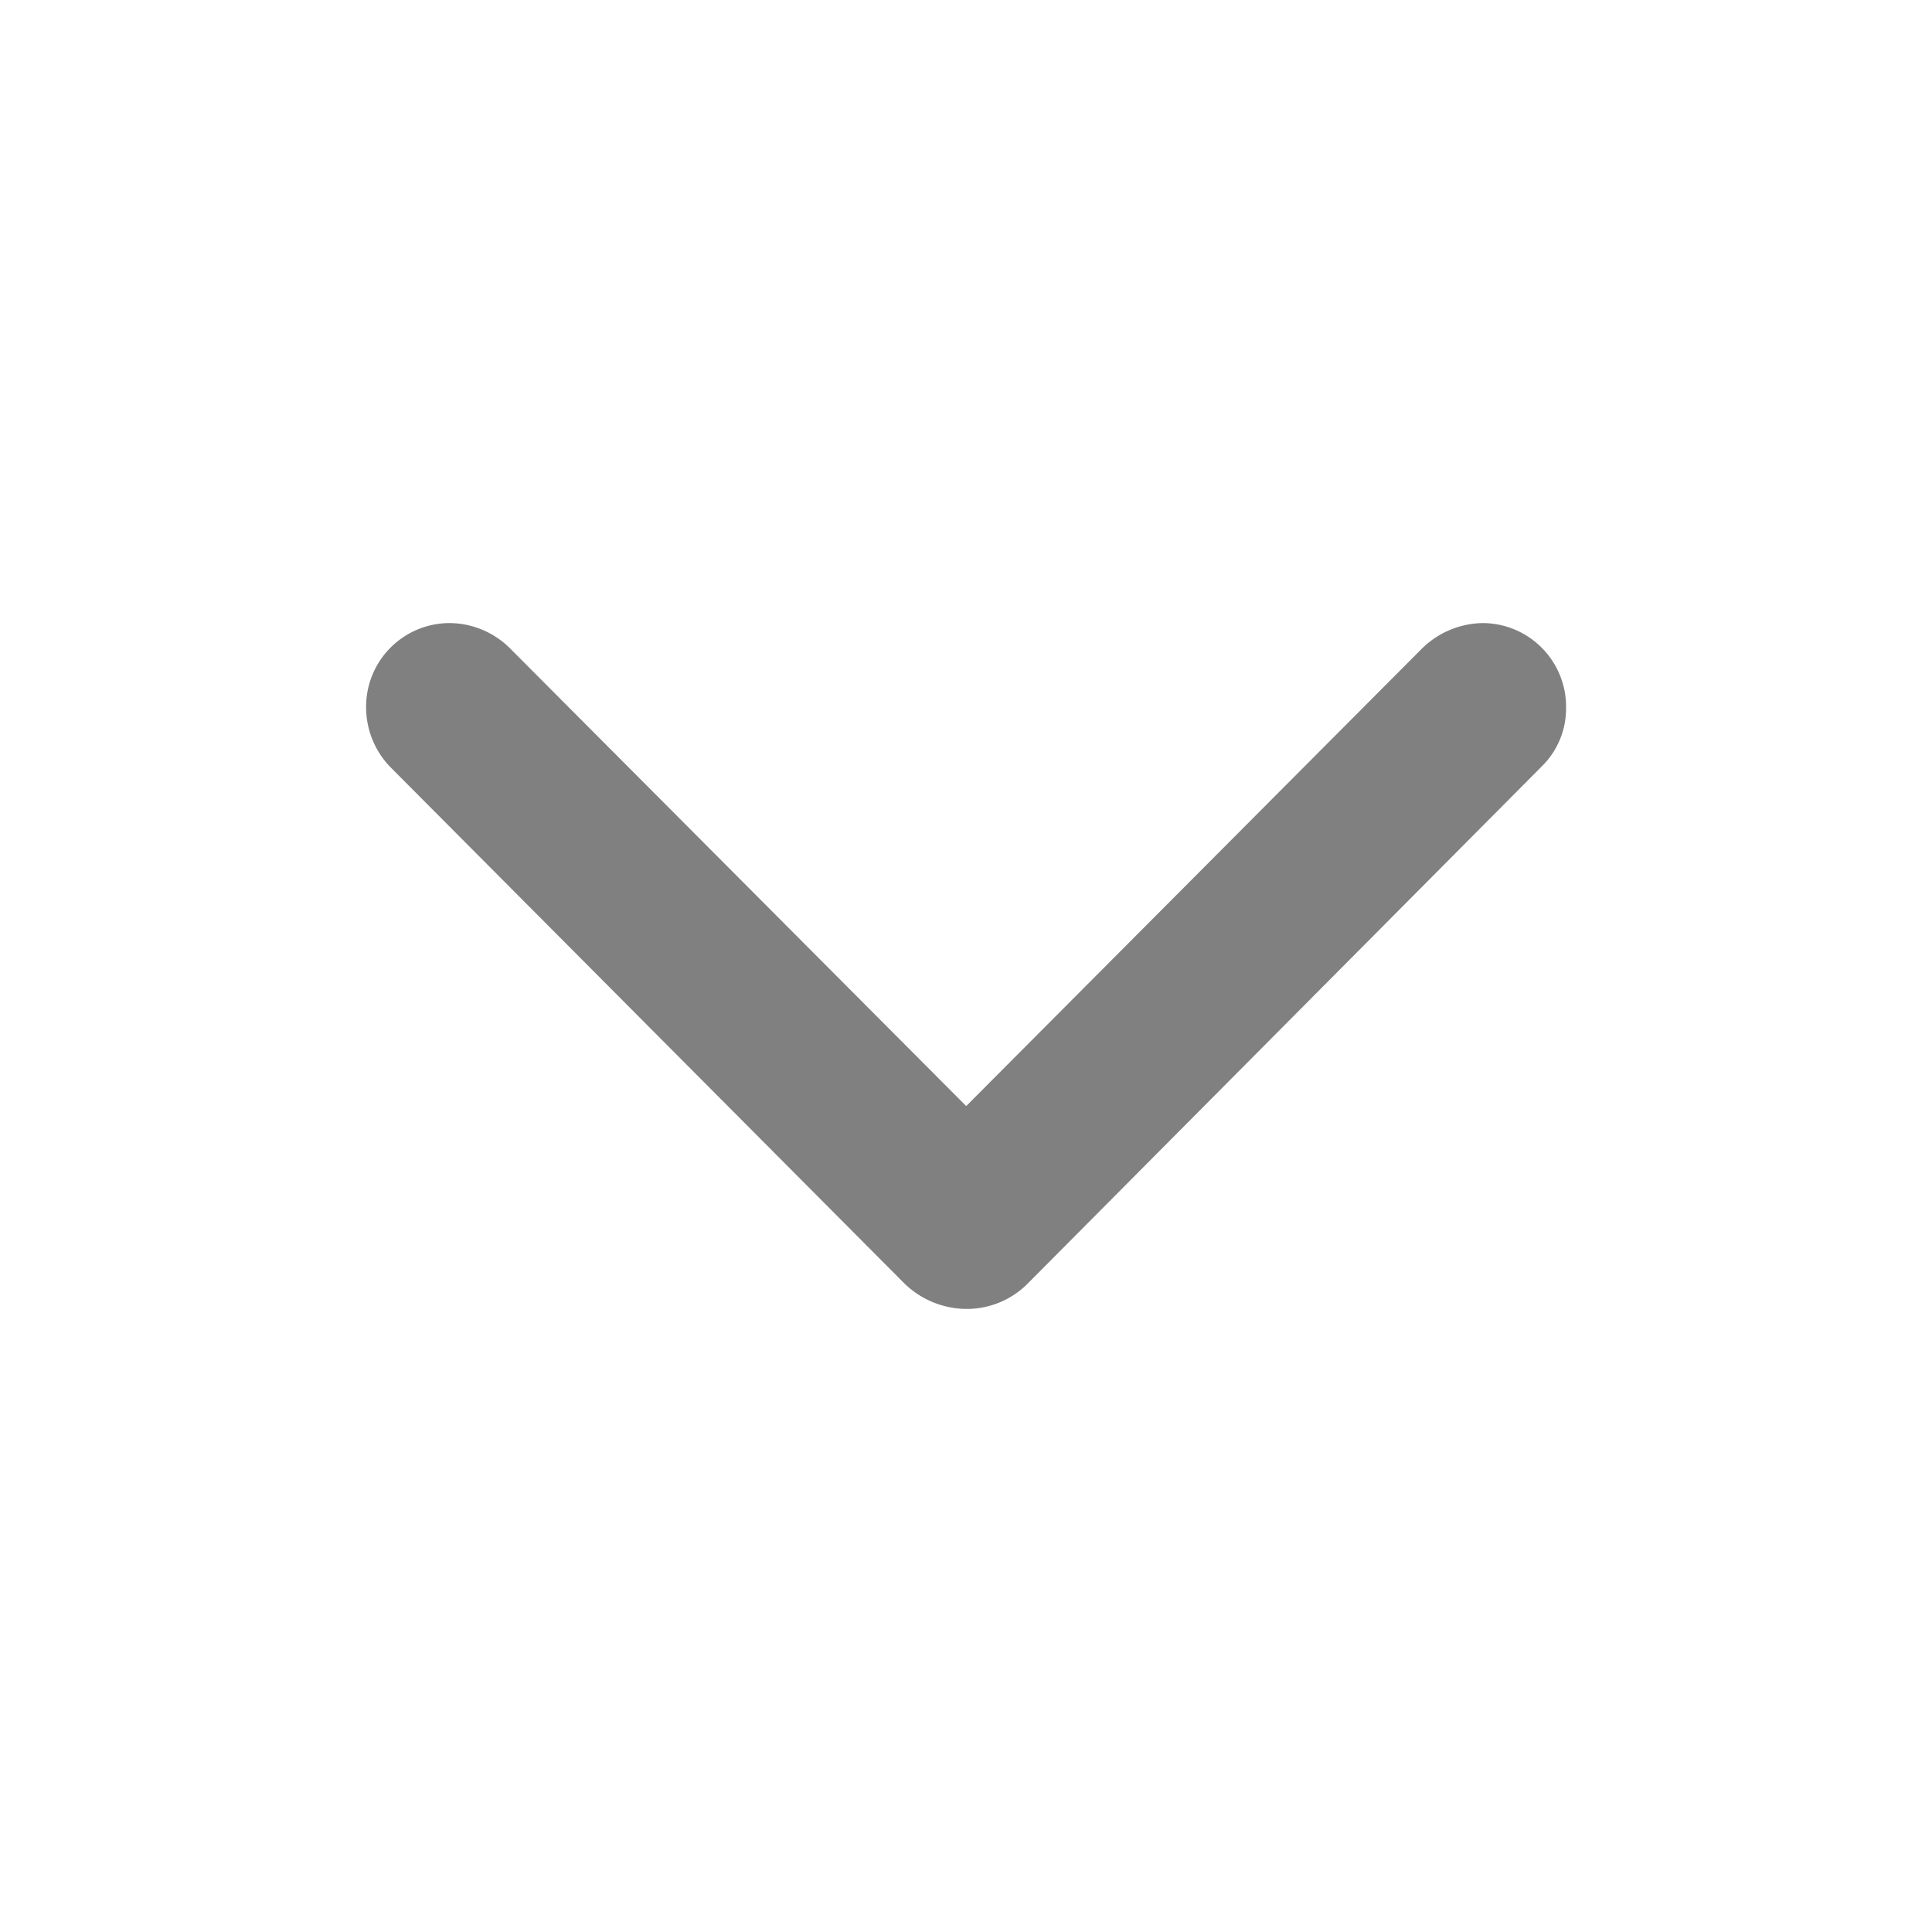 <svg height="10" viewBox="0 0 10 10" width="10" xmlns="http://www.w3.org/2000/svg" fill="gray"><path d="m4.673 6.635-2.655-2.667a.445.445 0 0 1 -.123-.304.433.433 0 0 1 .427-.439h.006a.447.447 0 0 1 .316.135l2.357 2.365 2.356-2.365a.458.458 0 0 1 .316-.135.433.433 0 0 1 .433.433v.006a.419.419 0 0 1 -.123.3l-2.655 2.671a.445.445 0 0 1 -.327.14.464.464 0 0 1 -.328-.14z"></path></svg>